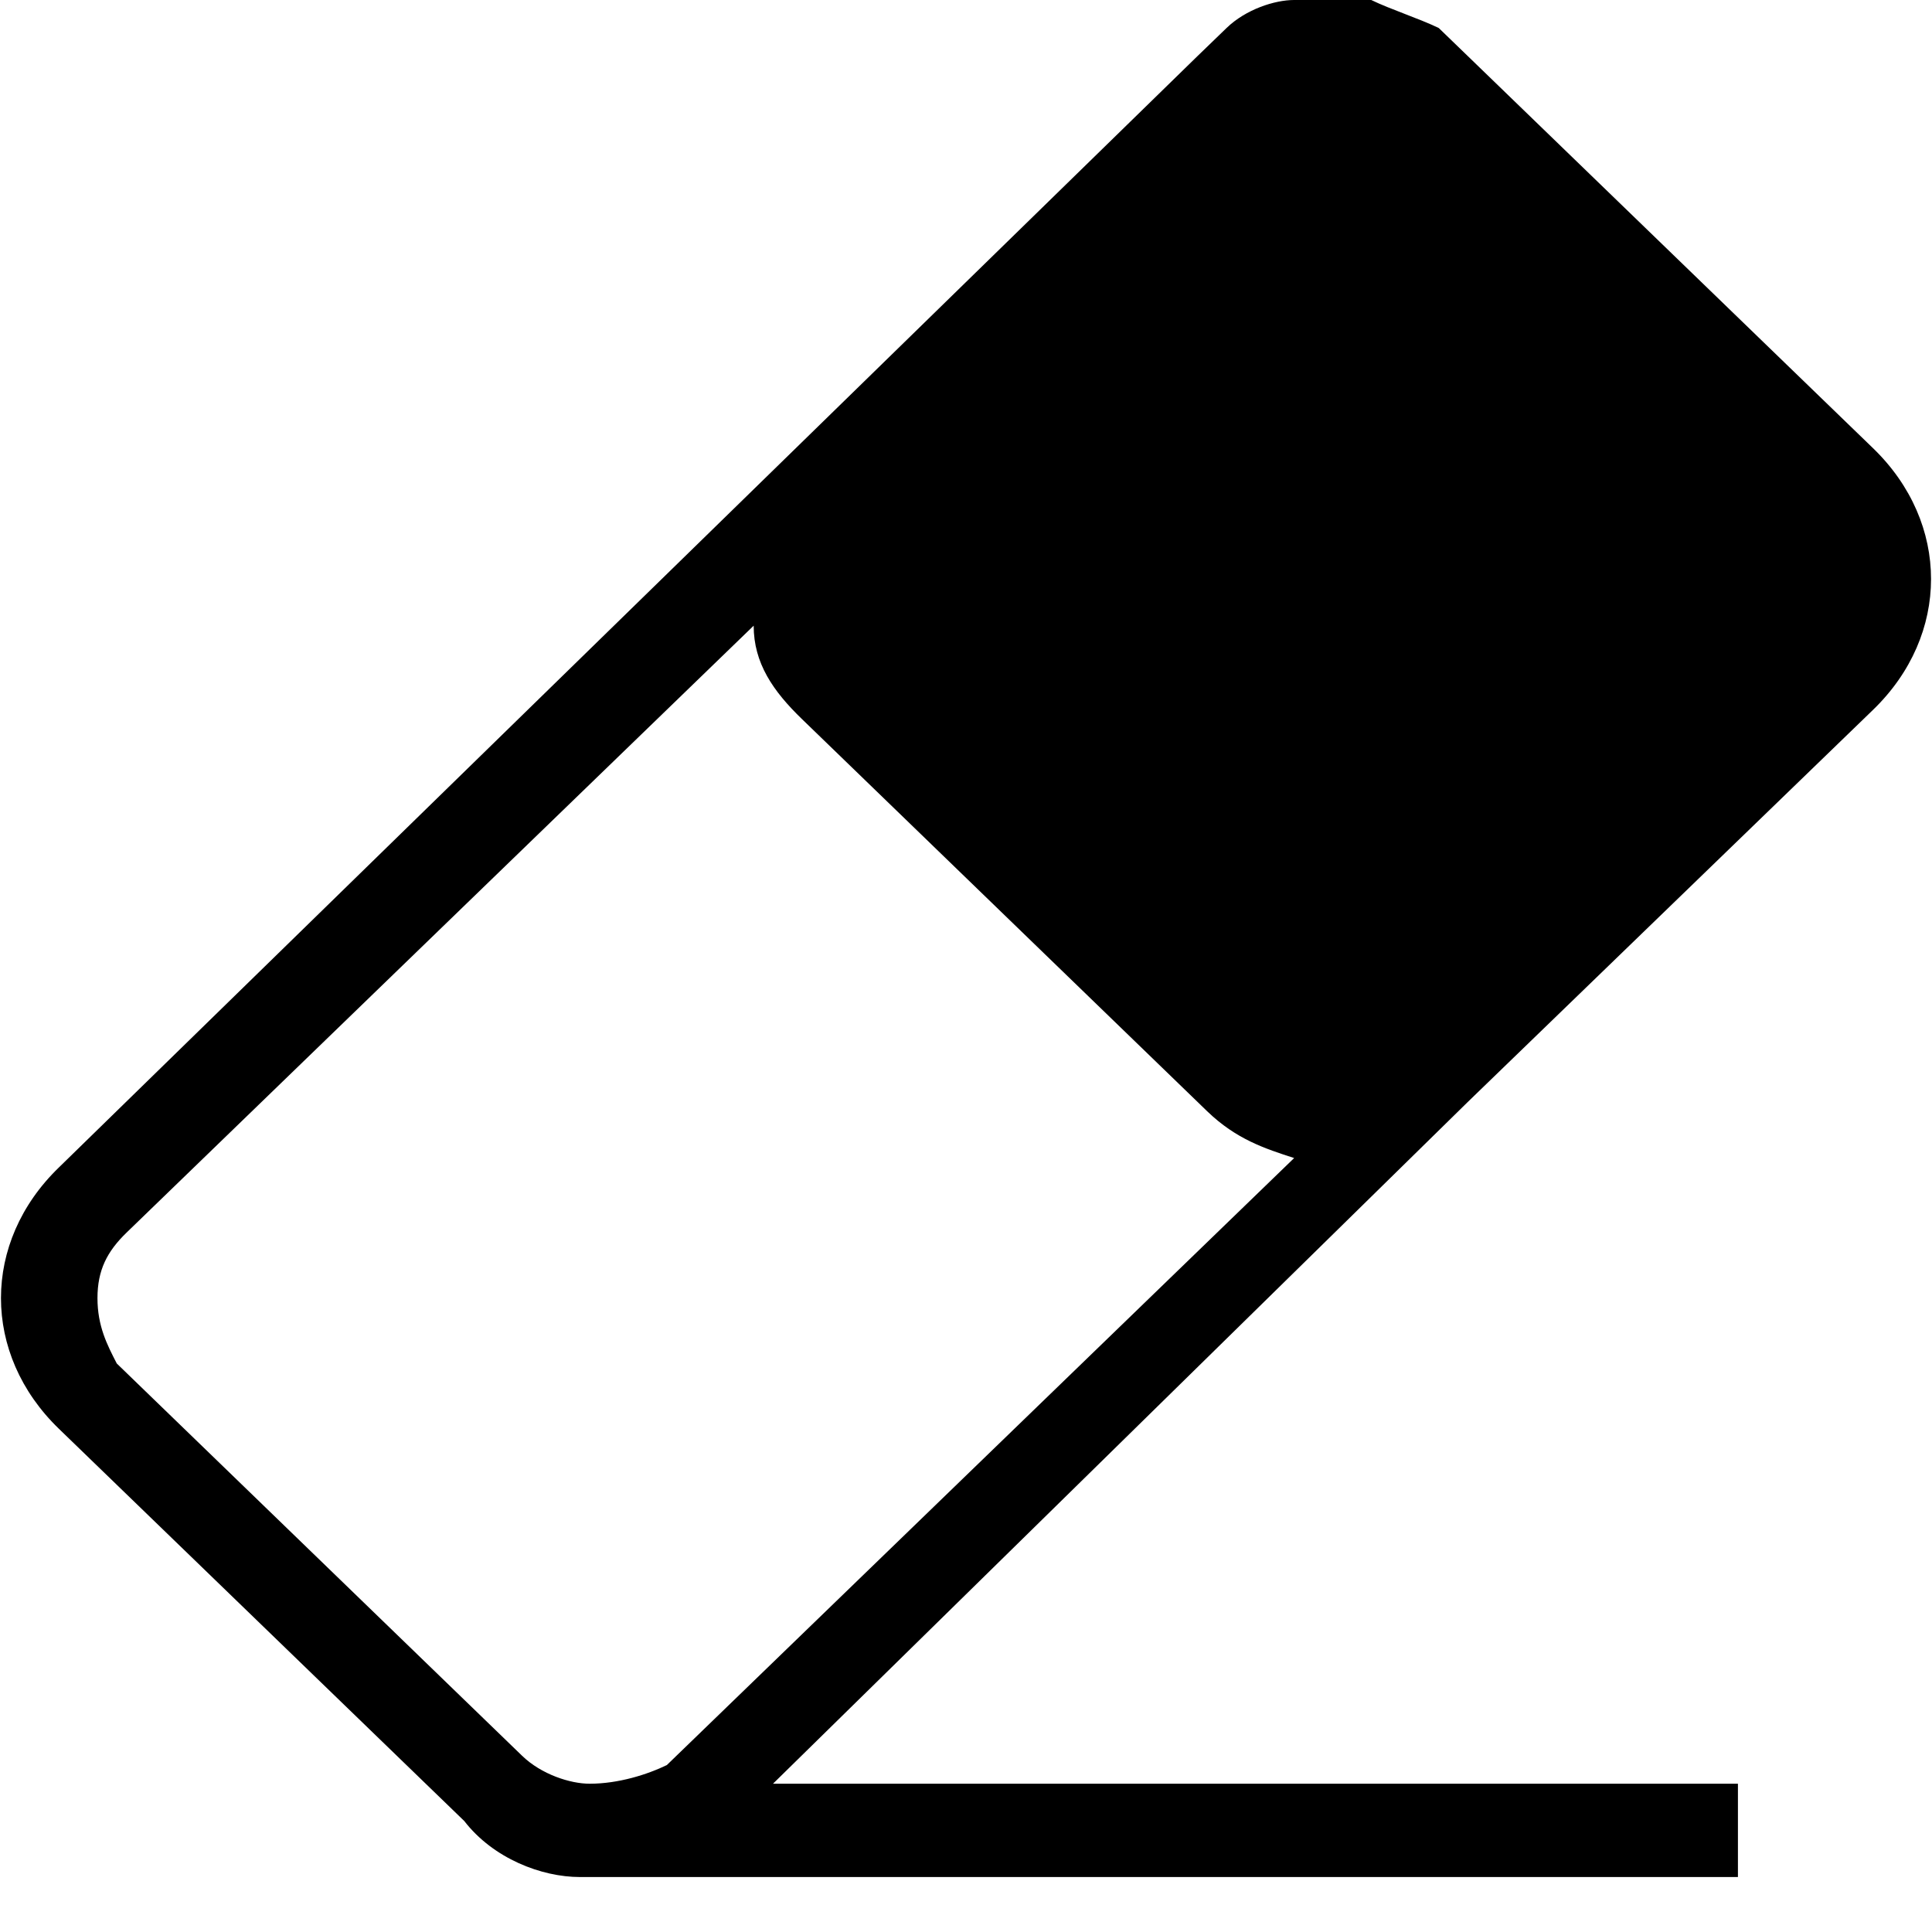 <svg class="svg-icon" style="vertical-align: middle;fill: currentColor;overflow: hidden;" viewBox="0 0 1024 1024" version="1.1" xmlns="http://www.w3.org/2000/svg"><path d="M777.933 584.09l214.835-207.872c40.96-39.63 40.96-99.021 0-138.65L777.933 29.696l-15.36-14.848C752.333 9.882 737.024 4.966 726.784 0h-40.909c-10.24 0-25.6 4.966-35.789 14.848l-15.36 14.848L31.232 618.752c-40.96 39.578-40.96 98.97 0 138.547l214.835 207.872c15.36 19.866 40.909 29.696 61.338 29.696h613.734v-49.459H409.702l368.23-361.318zM312.525 945.408c-10.24 0-25.6-4.915-35.84-14.848L61.9 722.688c-5.12-9.933-10.24-19.814-10.24-34.662 0-14.848 5.12-24.73 15.36-34.663l332.441-321.74c0 19.814 10.24 34.662 25.6 49.51l214.784 207.872c15.36 14.848 30.72 19.814 46.08 24.78L353.434 935.527c-10.24 4.967-25.6 9.882-40.91 9.882z"  /></svg>